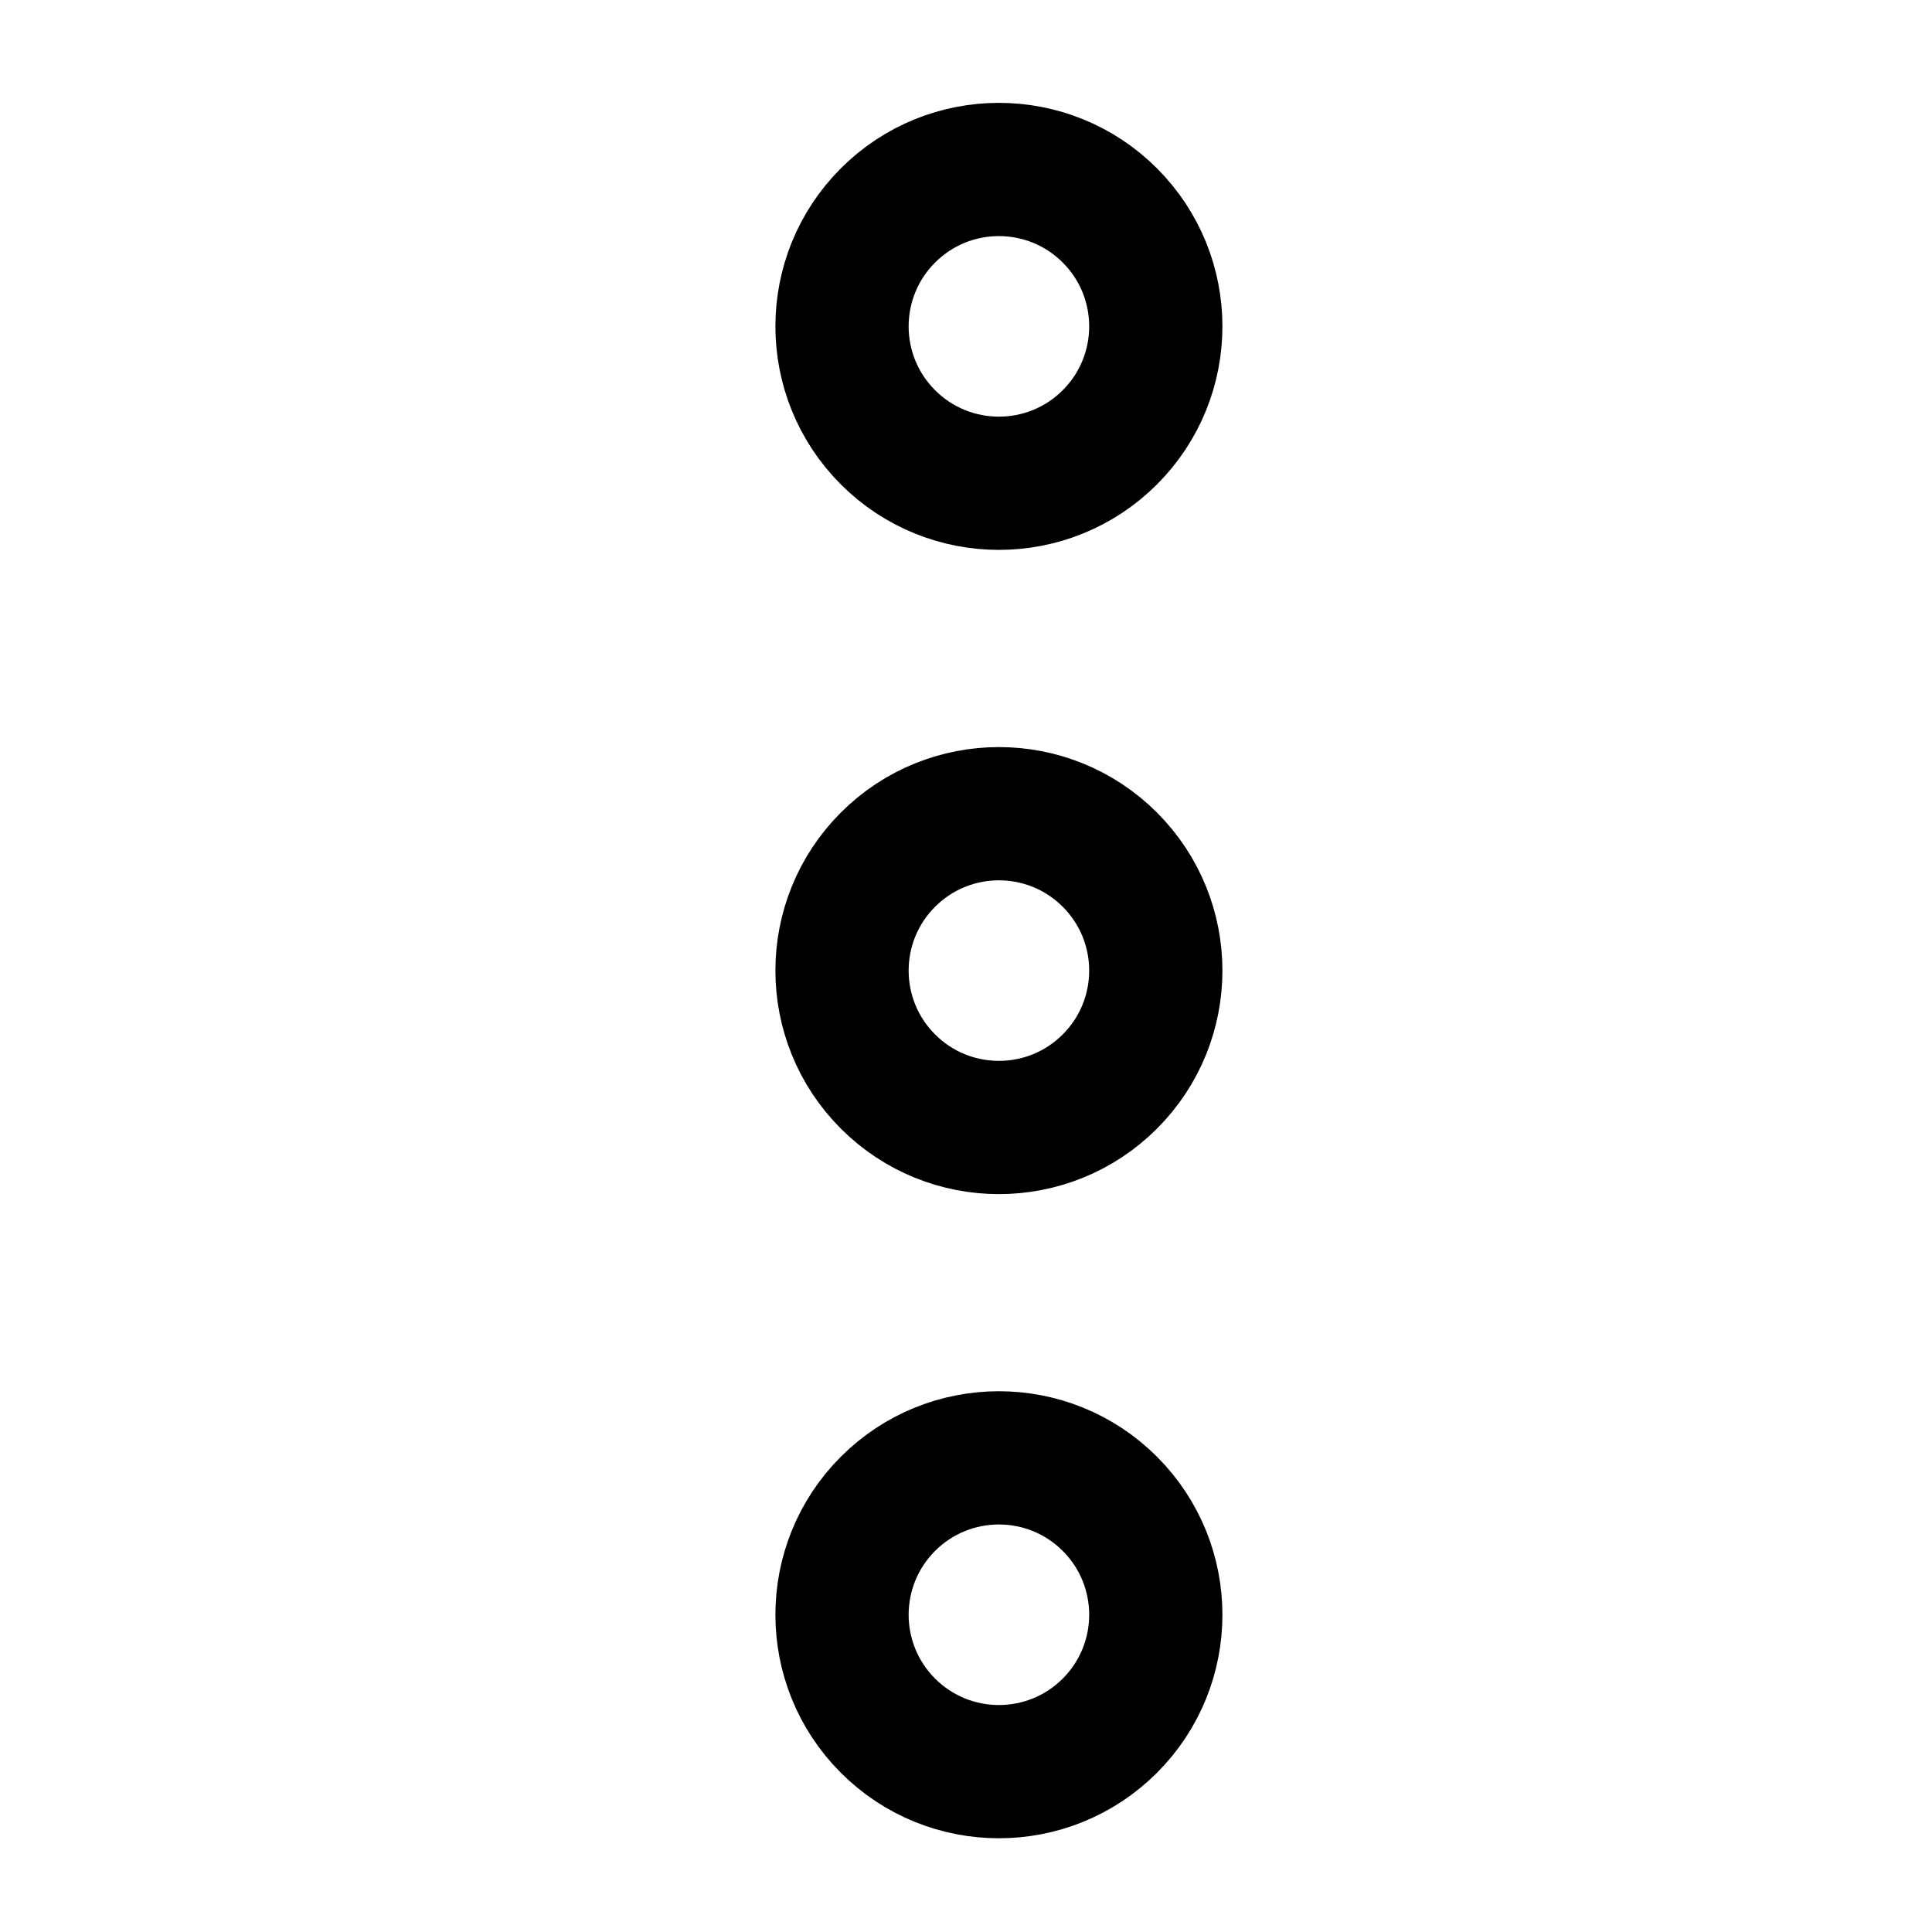 <svg width="24" height="24" viewBox="0 0 29 29" fill="none" xmlns="http://www.w3.org/2000/svg" stroke-width="2" stroke-linecap="round" stroke-linejoin="round" stroke="#000000"><circle cx="14.994" cy="4.899" r="2.355" transform="rotate(135 14.994 4.899)"></circle><circle cx="14.994" cy="14.569" r="2.355" transform="rotate(135 14.994 14.569)"></circle><circle cx="14.994" cy="24.238" r="2.355" transform="rotate(135 14.994 24.238)"></circle></svg>